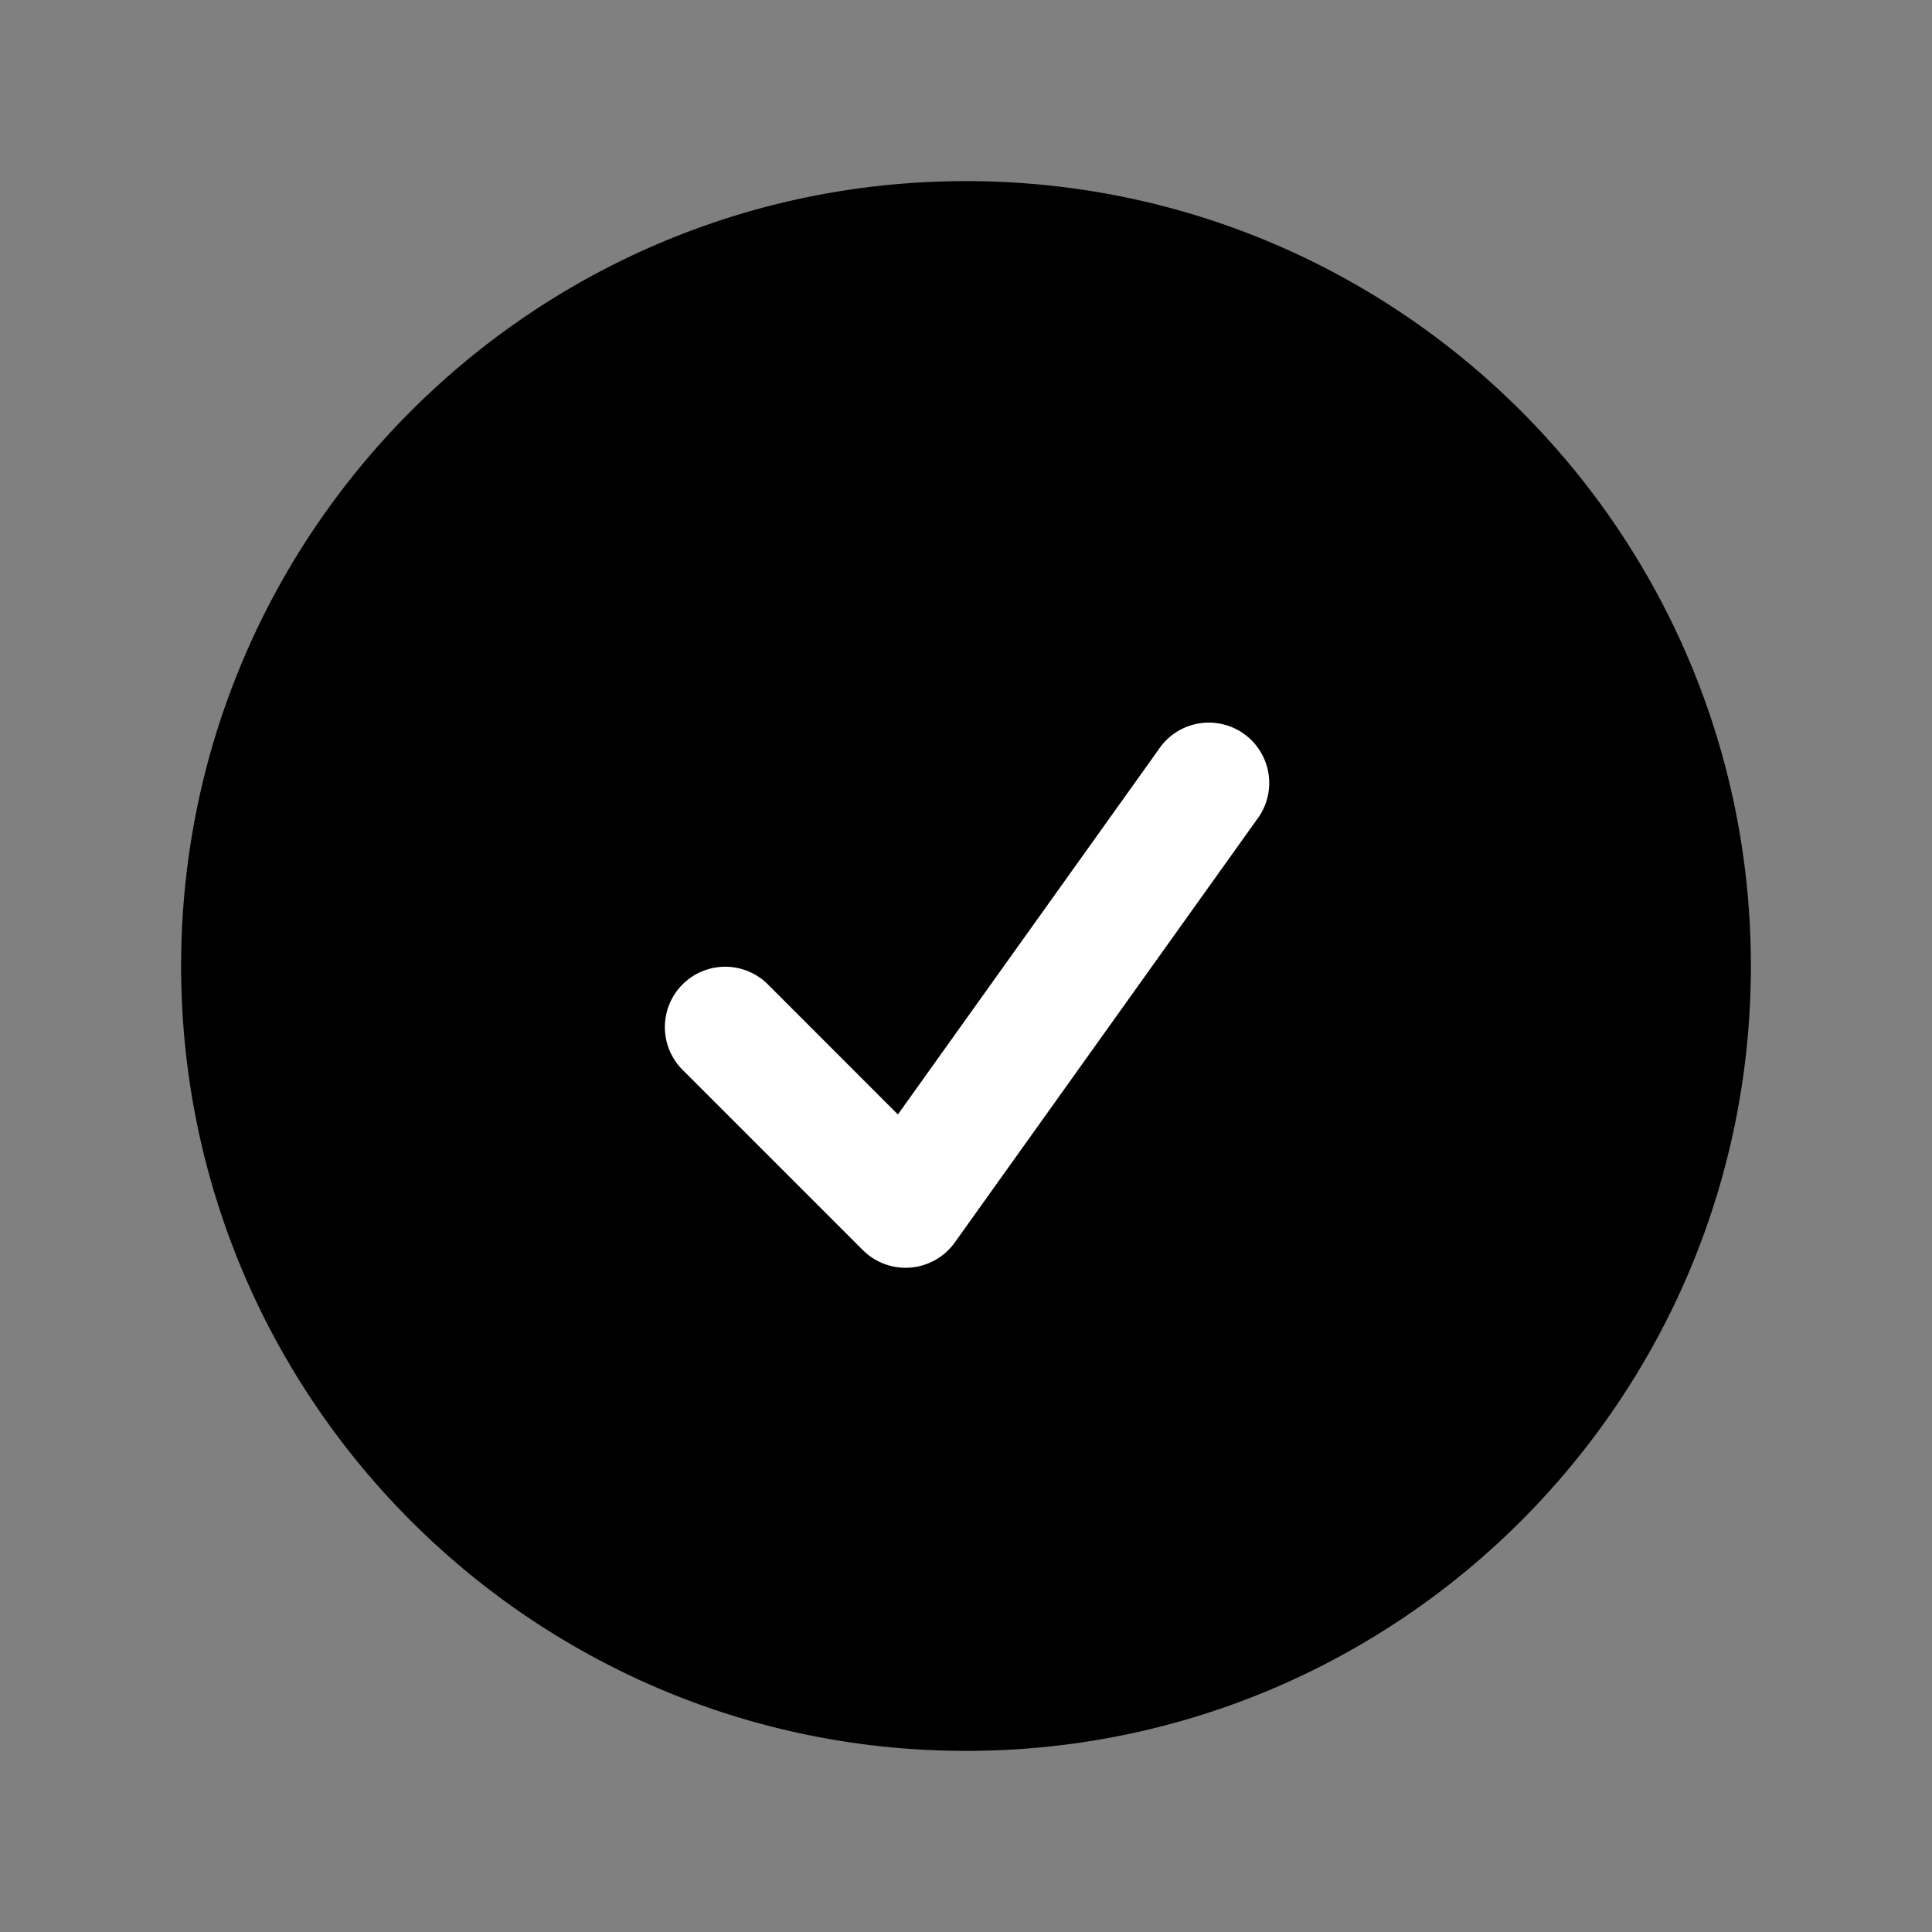 <svg xmlns="http://www.w3.org/2000/svg" viewBox="0 0 32 32" role="presentation" aria-hidden="true"><rect x="0" y="0" width="32" height="32" fill="#808080" stroke="none"/><circle cx="16.5" cy="16.5" r="9.5" fill="#fff"/><path fill-rule="evenodd" clip-rule="evenodd" d="M3 16C3 8.82 8.82 3 16 3s13 5.82 13 13-5.82 13-13 13S3 23.18 3 16Zm17.813-2.419a1 1 0 1 0-1.626-1.162l-4.315 6.04-2.165-2.166a1 1 0 0 0-1.414 1.414l3 3a1.002 1.002 0 0 0 1.52-.126l5-7Z" fill="currentColor"/></svg>